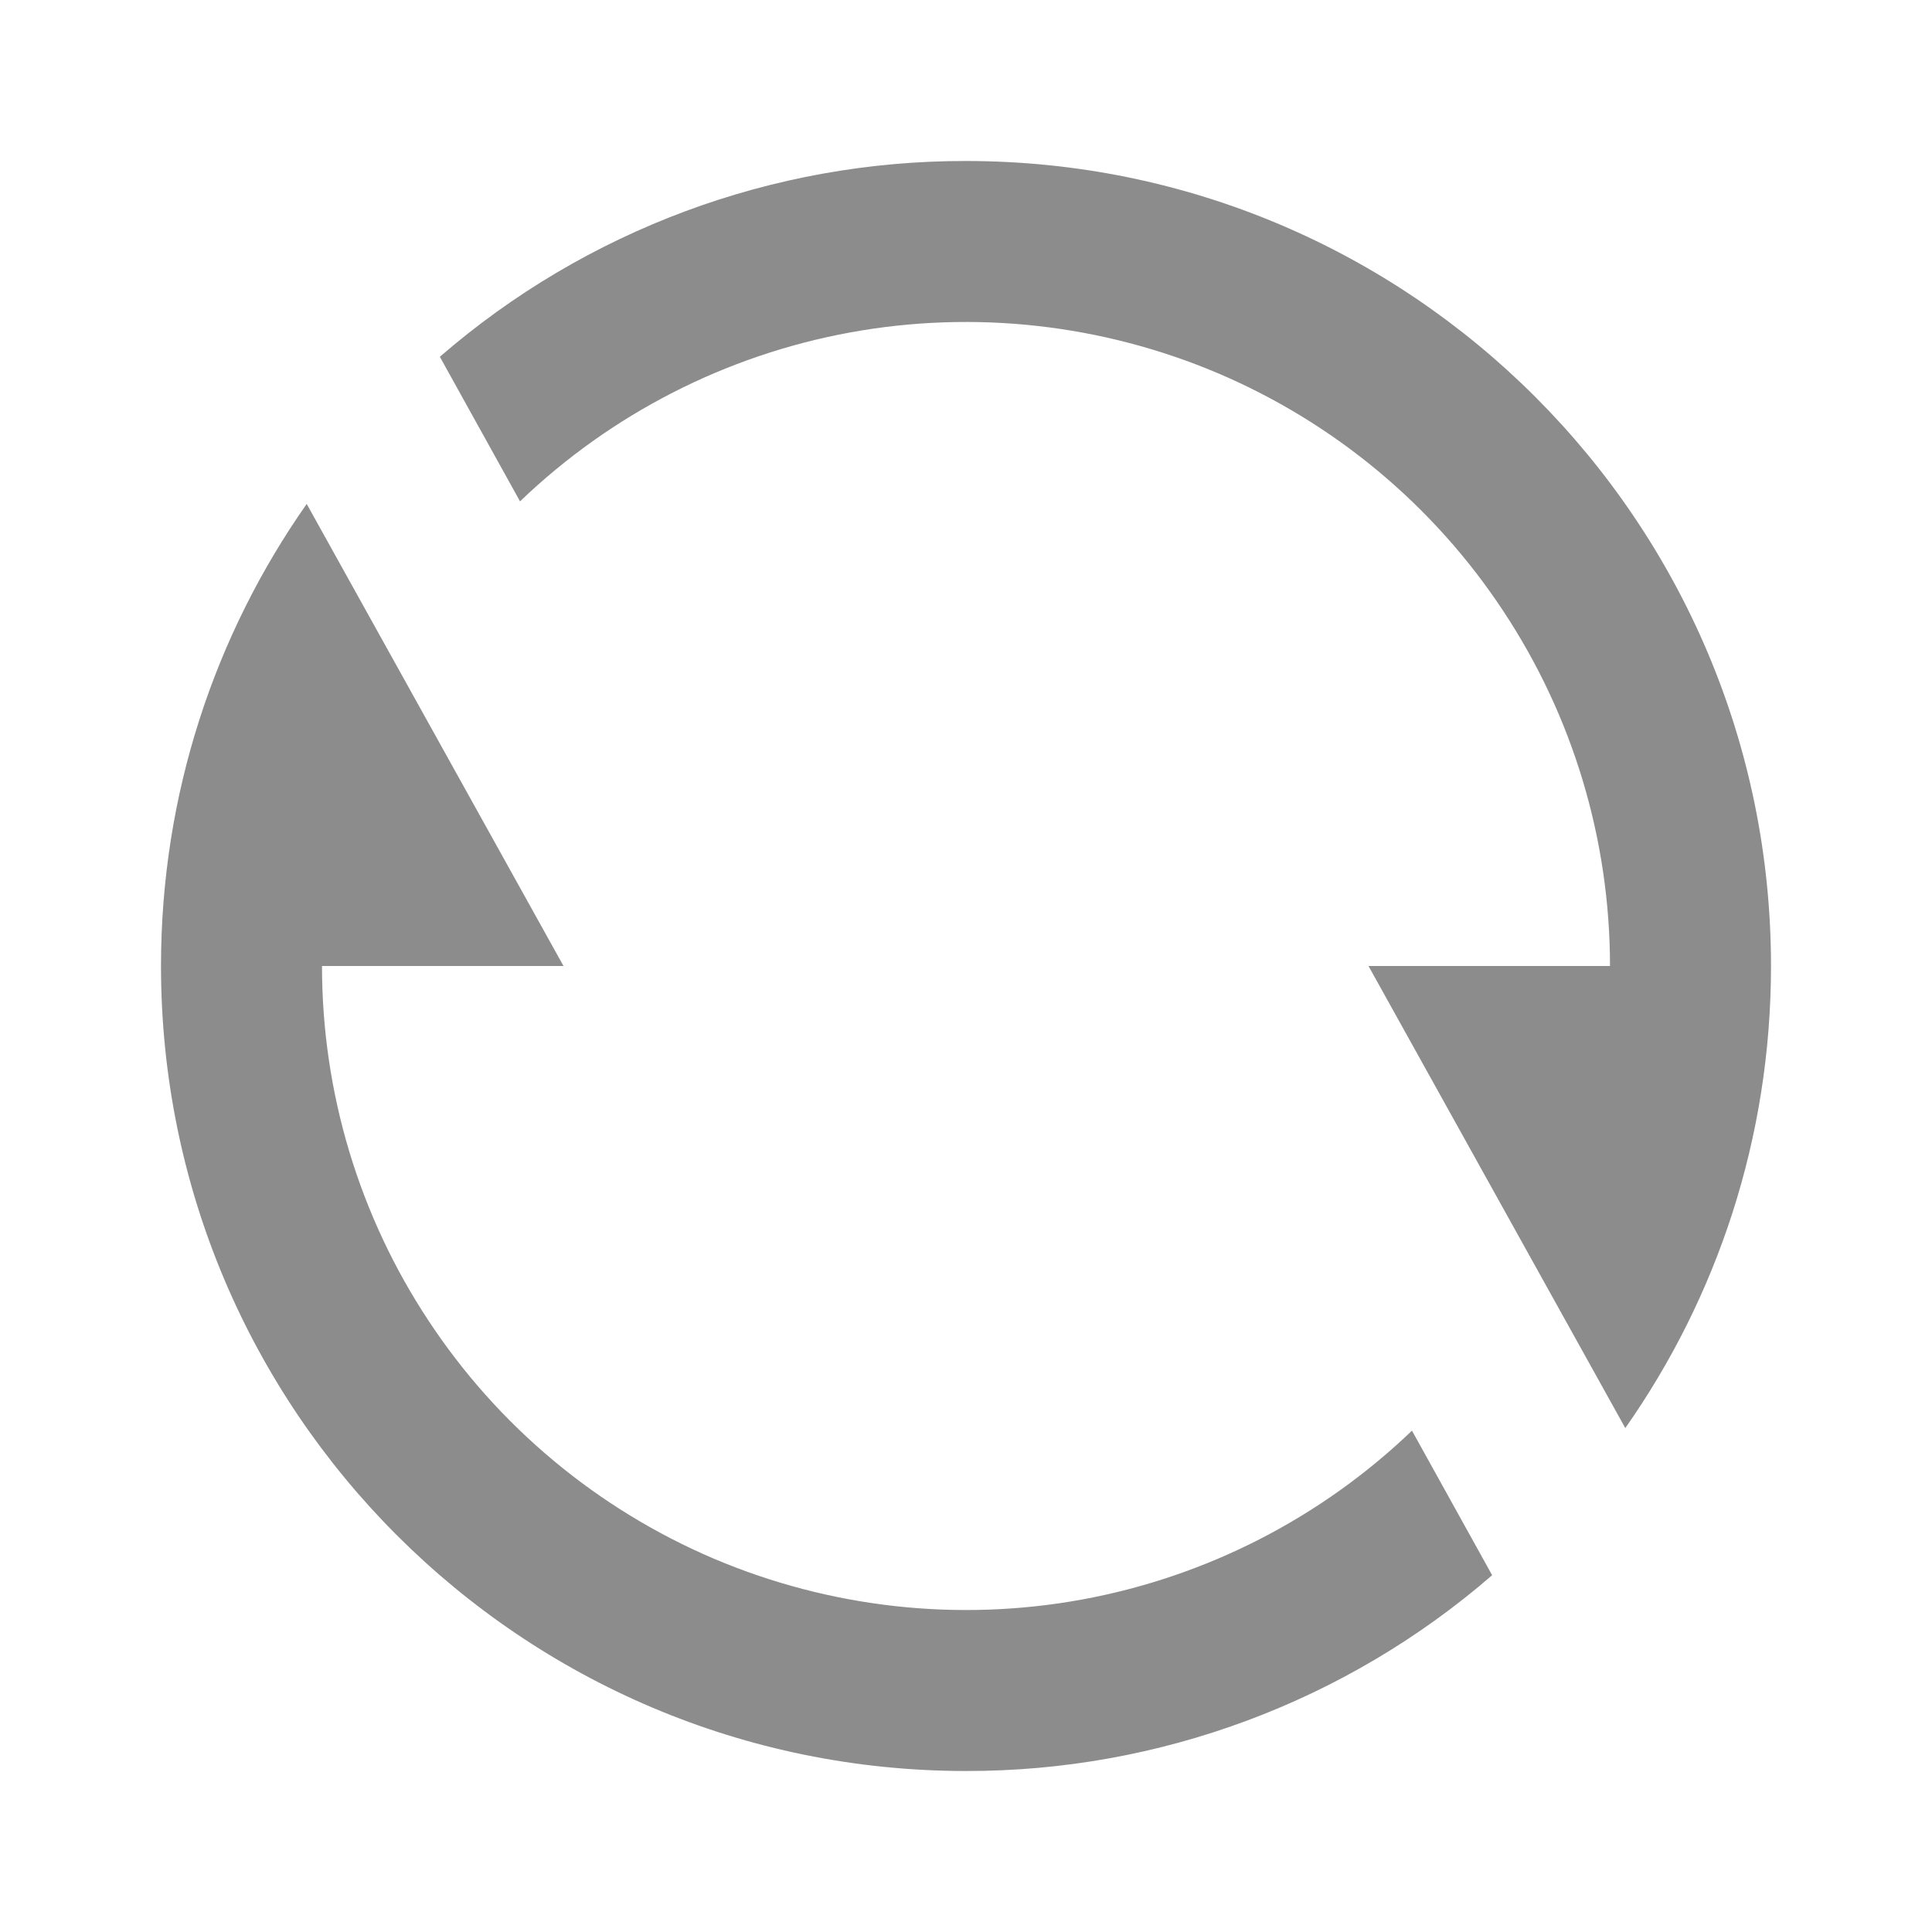 <svg width="12" height="12" viewBox="0 0 12 12" fill="none" xmlns="http://www.w3.org/2000/svg">
<path d="M2.732 2.216C3.639 1.43 4.799 0.998 6 1C8.761 1 11 3.239 11 6C11 7.068 10.665 8.058 10.095 8.87L8.5 6H10C10 5.216 9.77 4.449 9.337 3.795C8.905 3.14 8.29 2.628 7.569 2.32C6.847 2.013 6.051 1.924 5.28 2.065C4.509 2.206 3.796 2.571 3.23 3.114L2.732 2.216ZM9.268 9.784C8.361 10.57 7.201 11.002 6 11C3.239 11 1 8.761 1 6C1 4.932 1.335 3.942 1.905 3.13L3.5 6H2C2 6.784 2.23 7.551 2.663 8.205C3.095 8.86 3.71 9.372 4.431 9.68C5.153 9.987 5.949 10.076 6.72 9.935C7.491 9.794 8.204 9.429 8.77 8.886L9.268 9.784Z" fill="#8C8C8C"/>
</svg>
